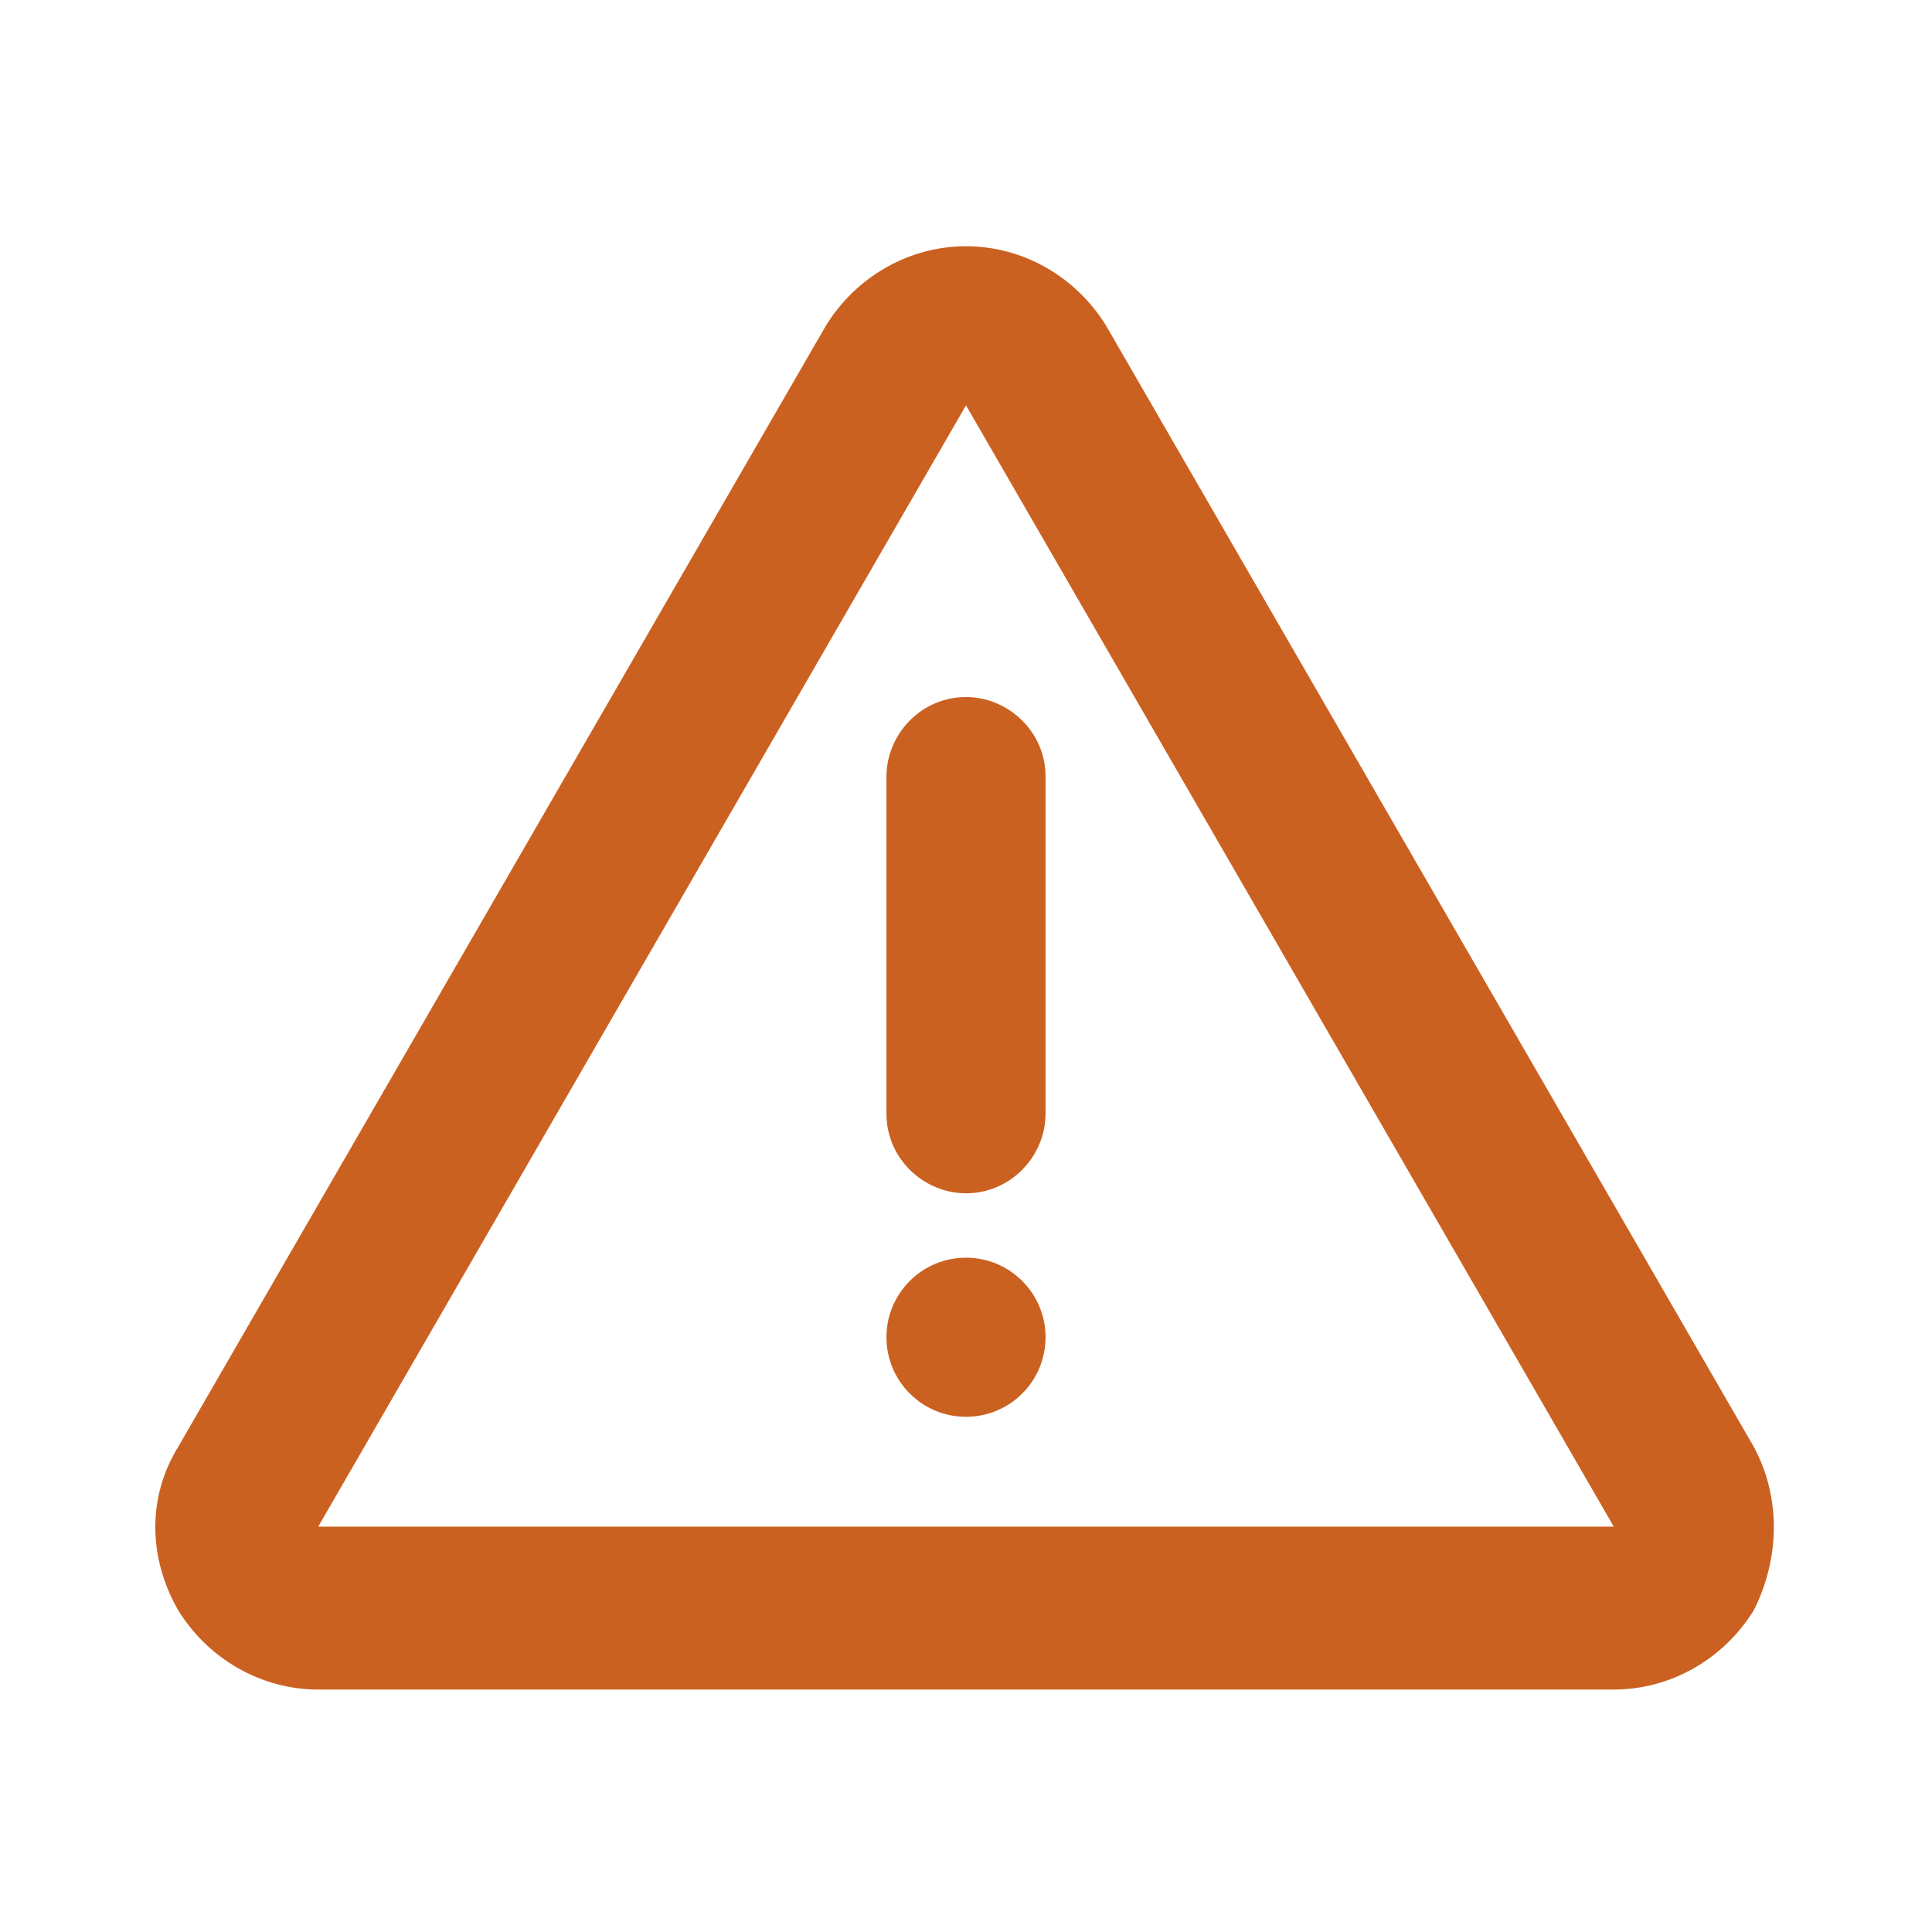 <svg xmlns="http://www.w3.org/2000/svg" viewBox="0 0 51 51"><style>.st0{fill:#CB6120;}</style><g id="Capa_1"><path class="st0" d="M46.3 38.2L29.2 8.6c-.8-1.3-2.2-2.1-3.7-2.1s-2.9.8-3.7 2.1L4.7 38.2c-.8 1.3-.8 2.9 0 4.3.8 1.3 2.2 2.1 3.7 2.1h34.2c1.5 0 2.9-.8 3.7-2.1.7-1.4.7-3 0-4.3zM8.4 40.3l17.1-29.6 17.1 29.6H8.4z"/><path class="st0" d="M23.4 20.5v8.9c0 1.2 1 2.1 2.1 2.1 1.2 0 2.1-1 2.1-2.1v-8.9c0-1.2-1-2.1-2.1-2.1-1.2 0-2.1 1-2.1 2.1z"/><circle class="st0" cx="25.5" cy="35.3" r="2.1"/></g></svg>